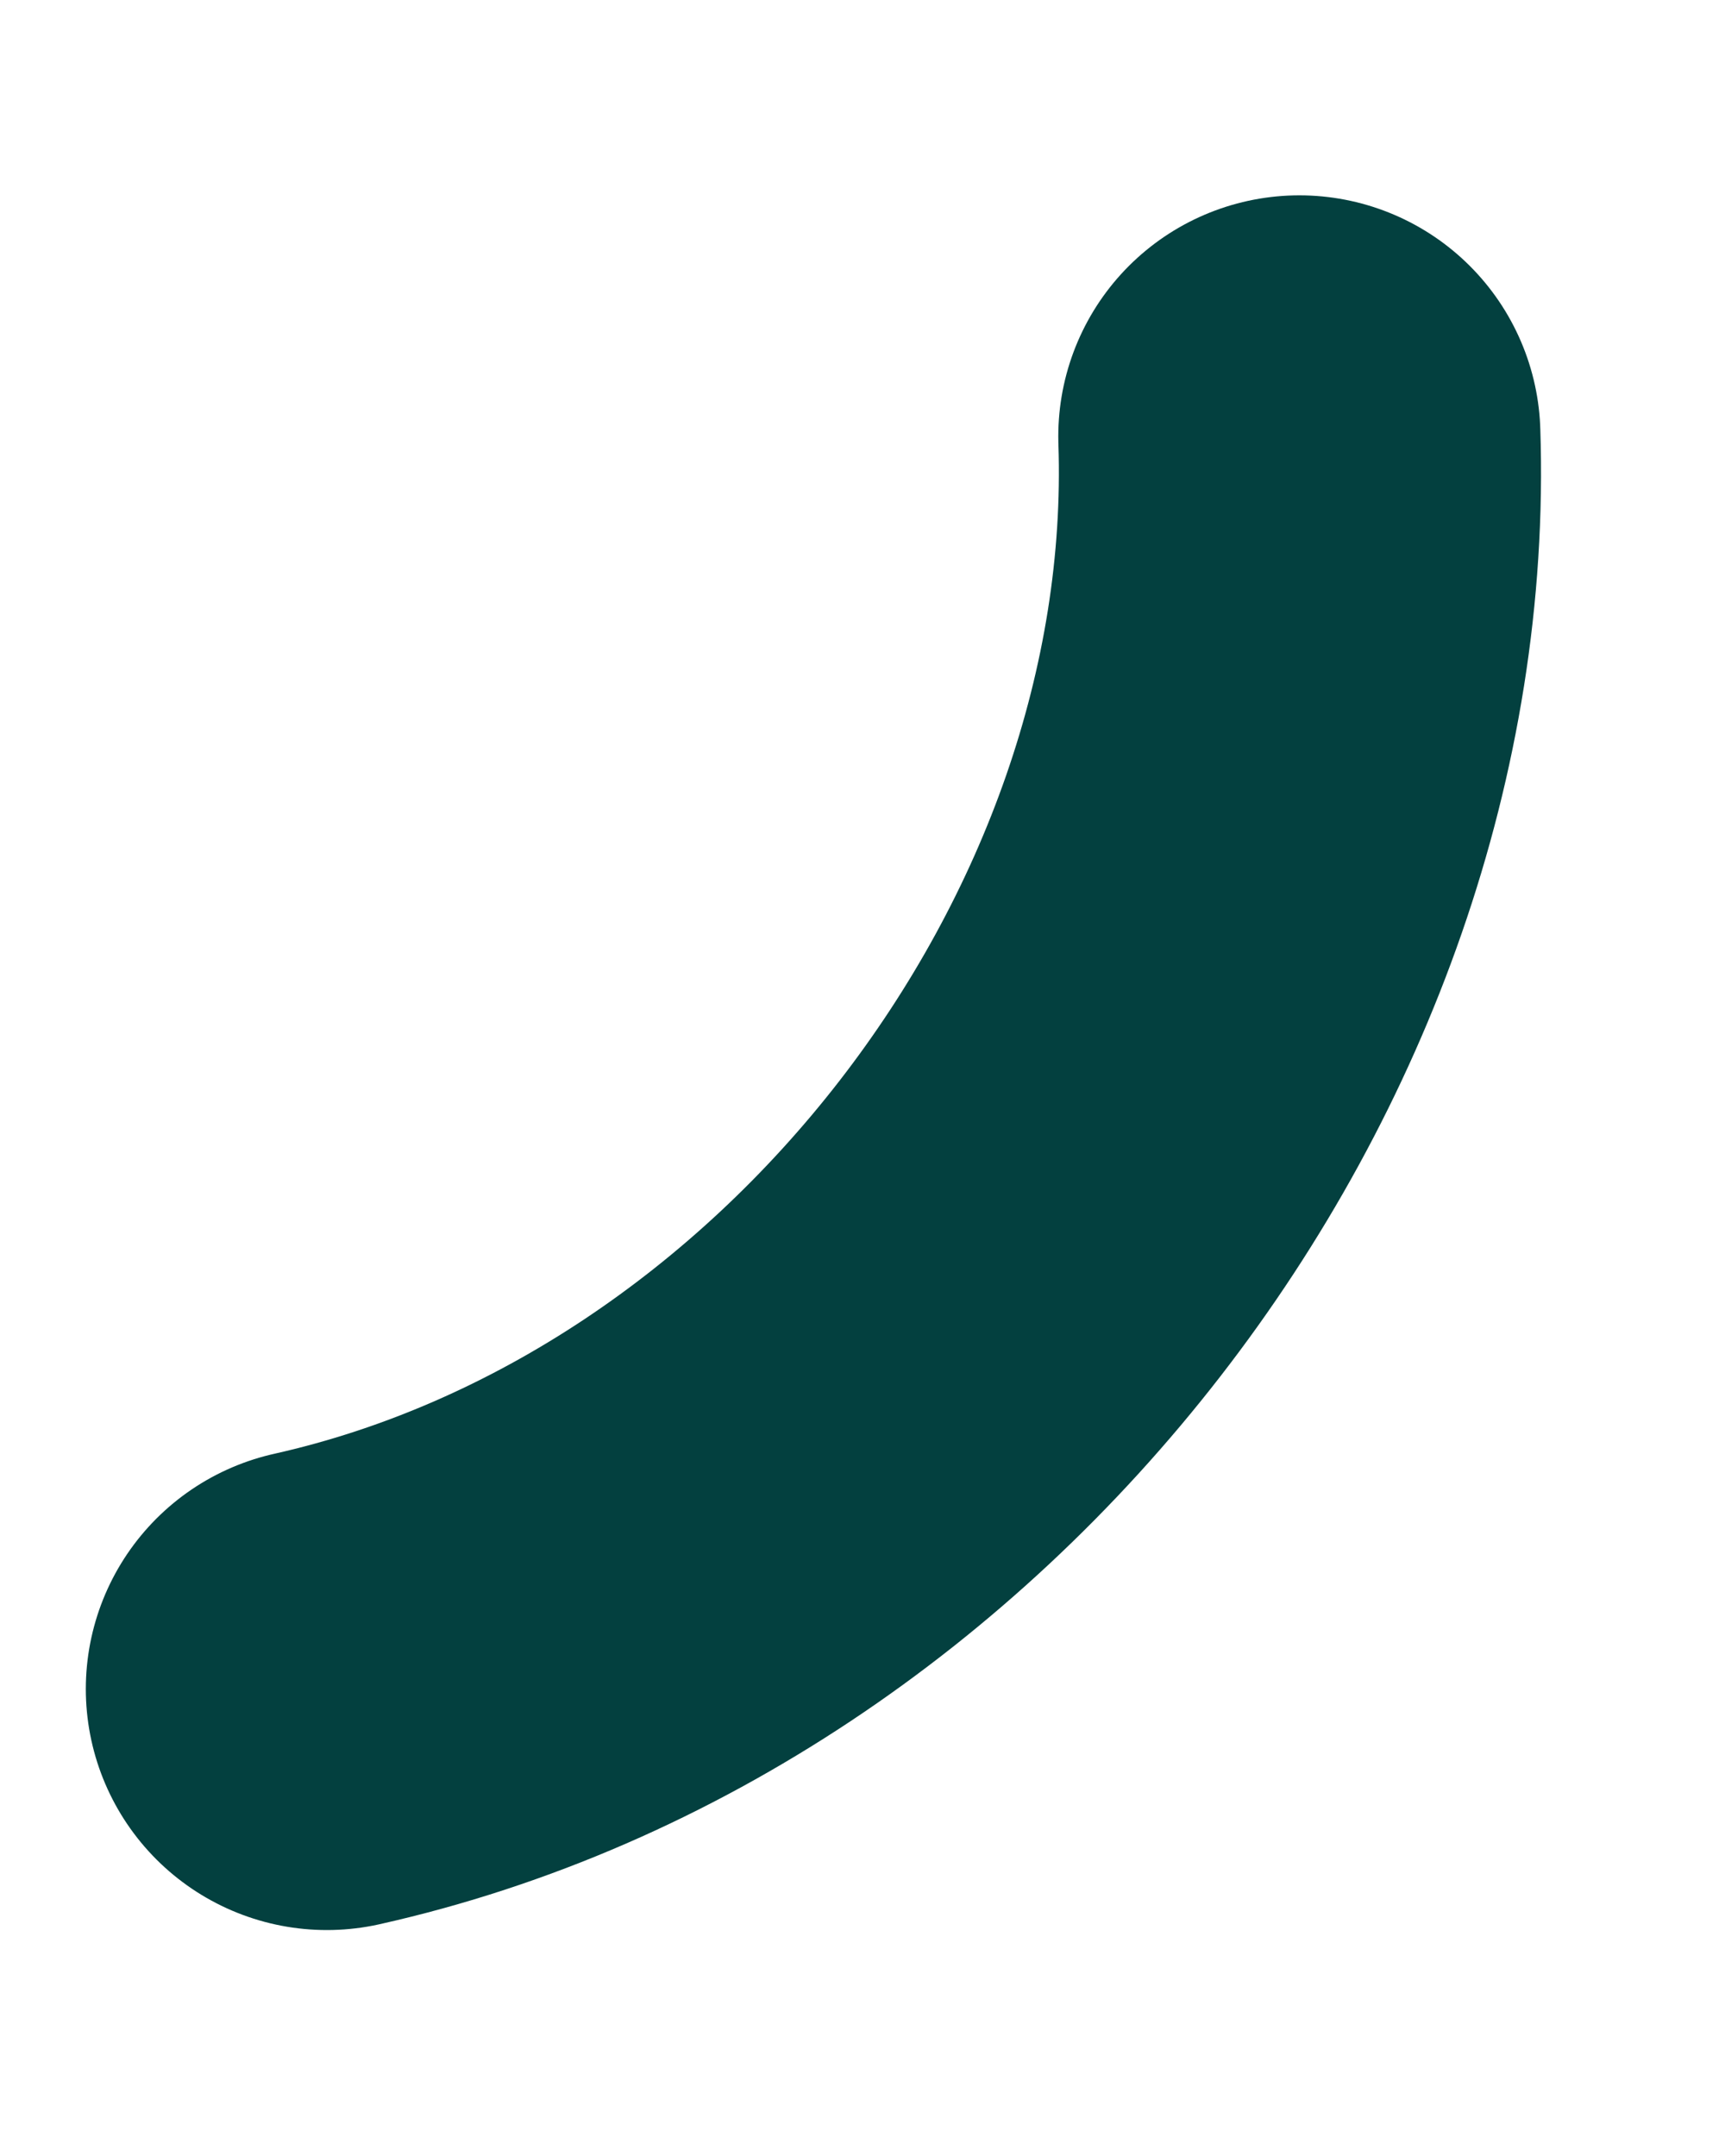 <svg width="4" height="5" viewBox="0 0 4 5" fill="none" xmlns="http://www.w3.org/2000/svg">
<path d="M0.758 3.917C2.053 3.627 3.057 2.33 3.013 1.012" stroke="#03403F" stroke-width="1.118" stroke-linecap="round" stroke-linejoin="round"/>
</svg>

